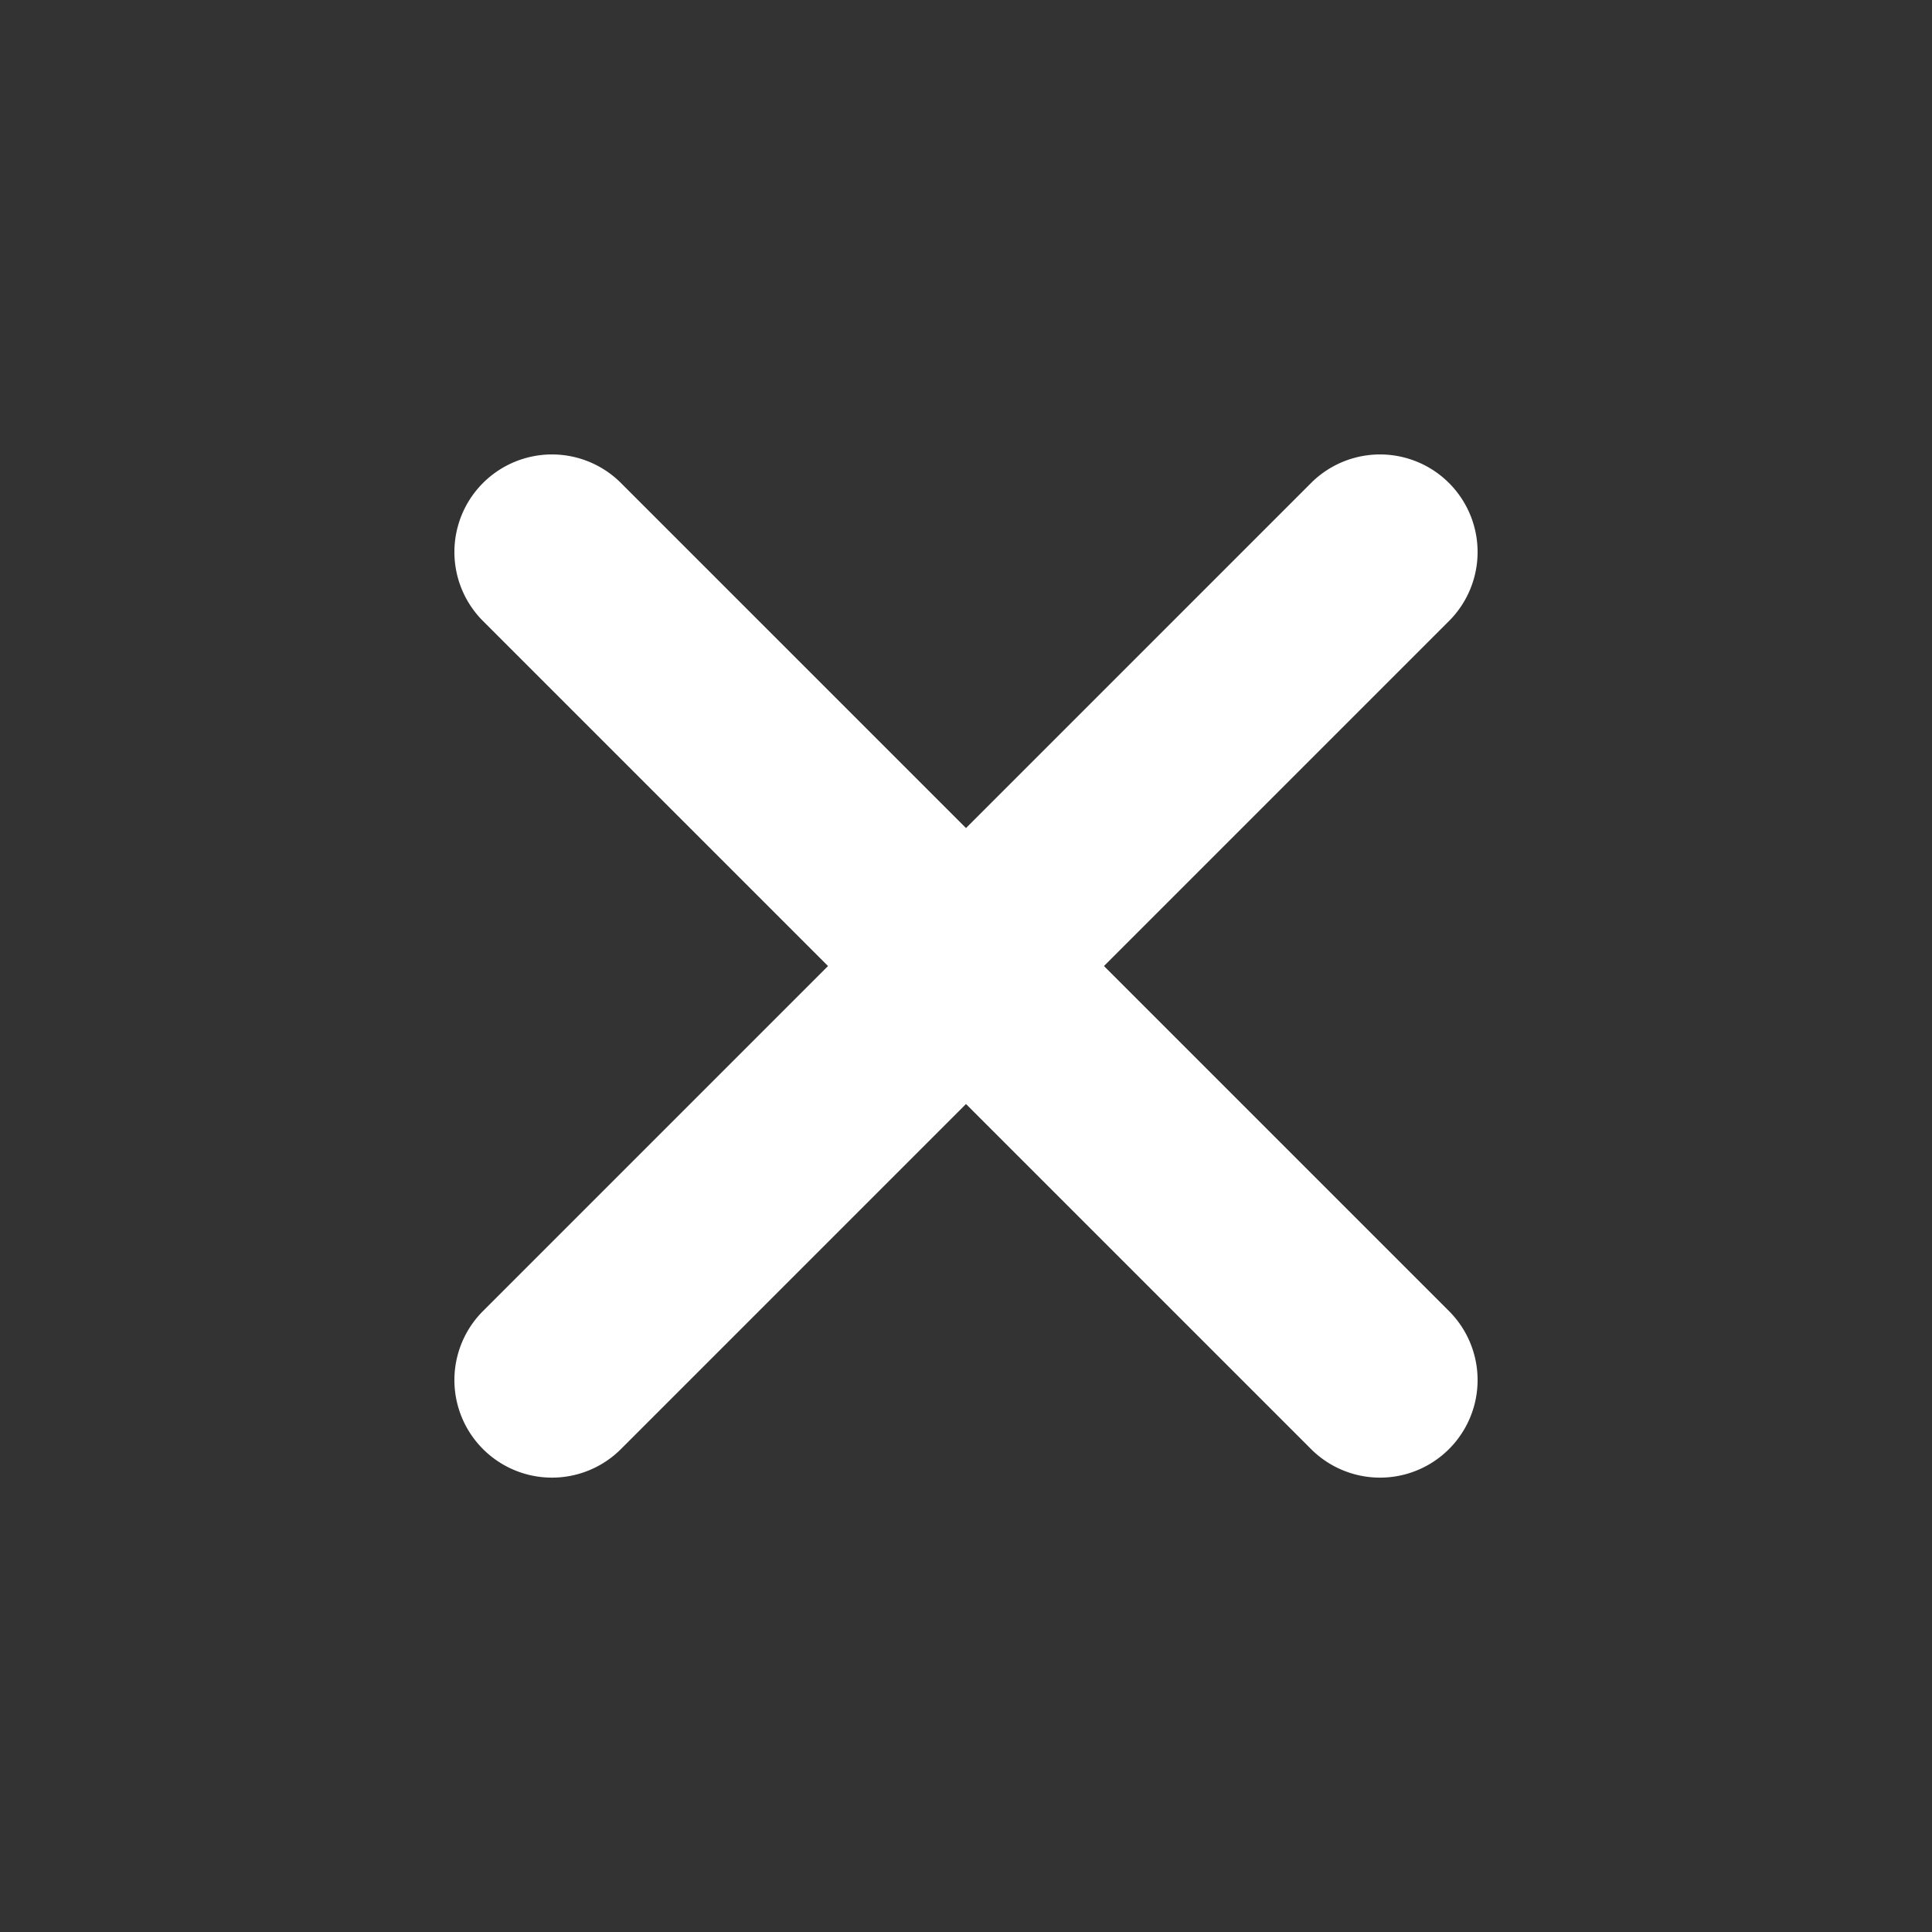 <svg xmlns="http://www.w3.org/2000/svg" width="16.97" height="16.971" viewBox="0 0 16.97 16.971"><rect x="0" y="0" width="16.97" height="16.971" fill="#333333" stroke="none"/><path d="M16.143,11.857H11.857v4.286a.857.857,0,0,1-1.714,0V11.857H5.857a.857.857,0,1,1,0-1.714h4.286V5.857a.857.857,0,1,1,1.714,0v4.286h4.286a.857.857,0,0,1,0,1.714Z" transform="translate(8.485 -7.071) rotate(45)" fill="#FFFFFF"/></svg>
